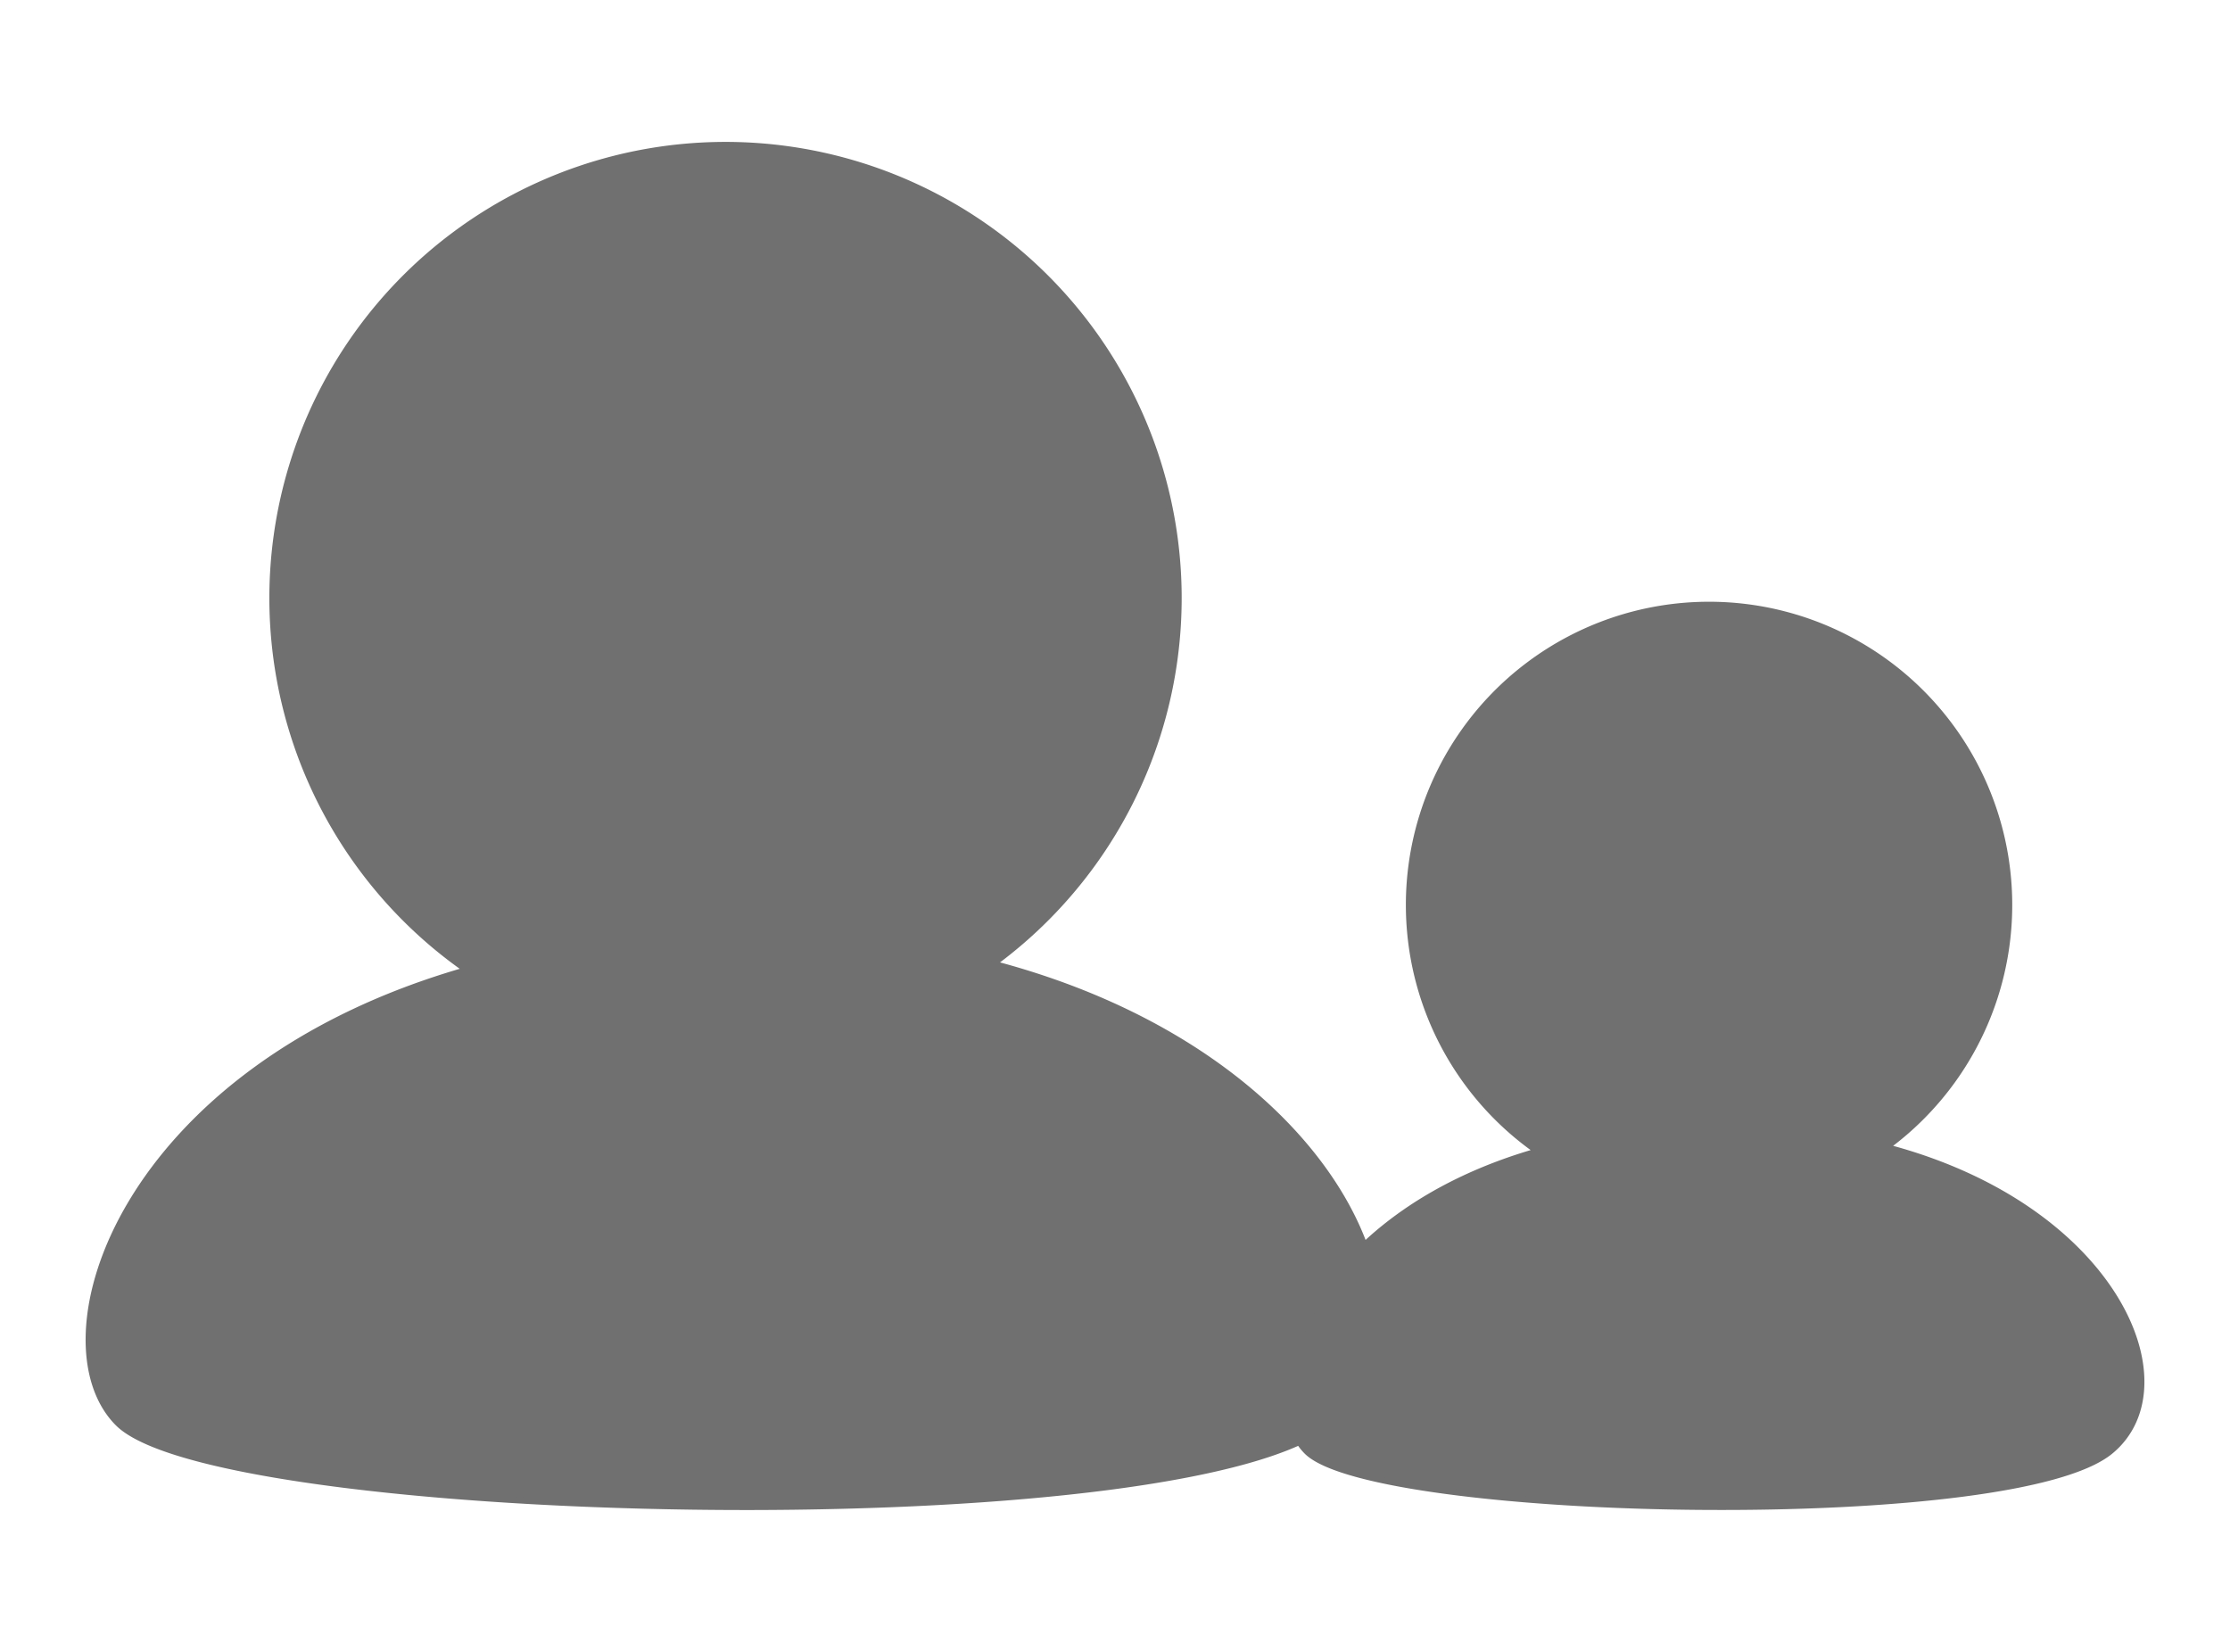 <svg id="Layer_1" data-name="Layer 1" xmlns="http://www.w3.org/2000/svg" viewBox="0 0 712.13 527.52"><defs><style>.cls-1{fill:#707070;stroke:#707070;stroke-miterlimit:10;stroke-width:2px;}</style></defs><path id="Union_3" data-name="Union 3" class="cls-1" d="M37.72,454.47C11.23,428,38.6,341.25,149.09,309.76a144.67,144.67,0,1,1,168-2C427.22,336.67,464,422.74,425,454.47c-22.79,18.58-104.25,26.74-186.86,26.74C147.07,481.21,54.55,471.29,37.72,454.47Z"/><path id="Union_4" data-name="Union 4" class="cls-1" d="M417.35,463.49c-17.59-17.59.54-75,73.72-95.84a95.82,95.82,0,1,1,111.24-1.31c73,19.12,97.29,76.12,71.51,97.15-15.1,12.29-69,17.7-123.76,17.7C489.69,481.26,428.5,474.62,417.35,463.49Z"/></svg>